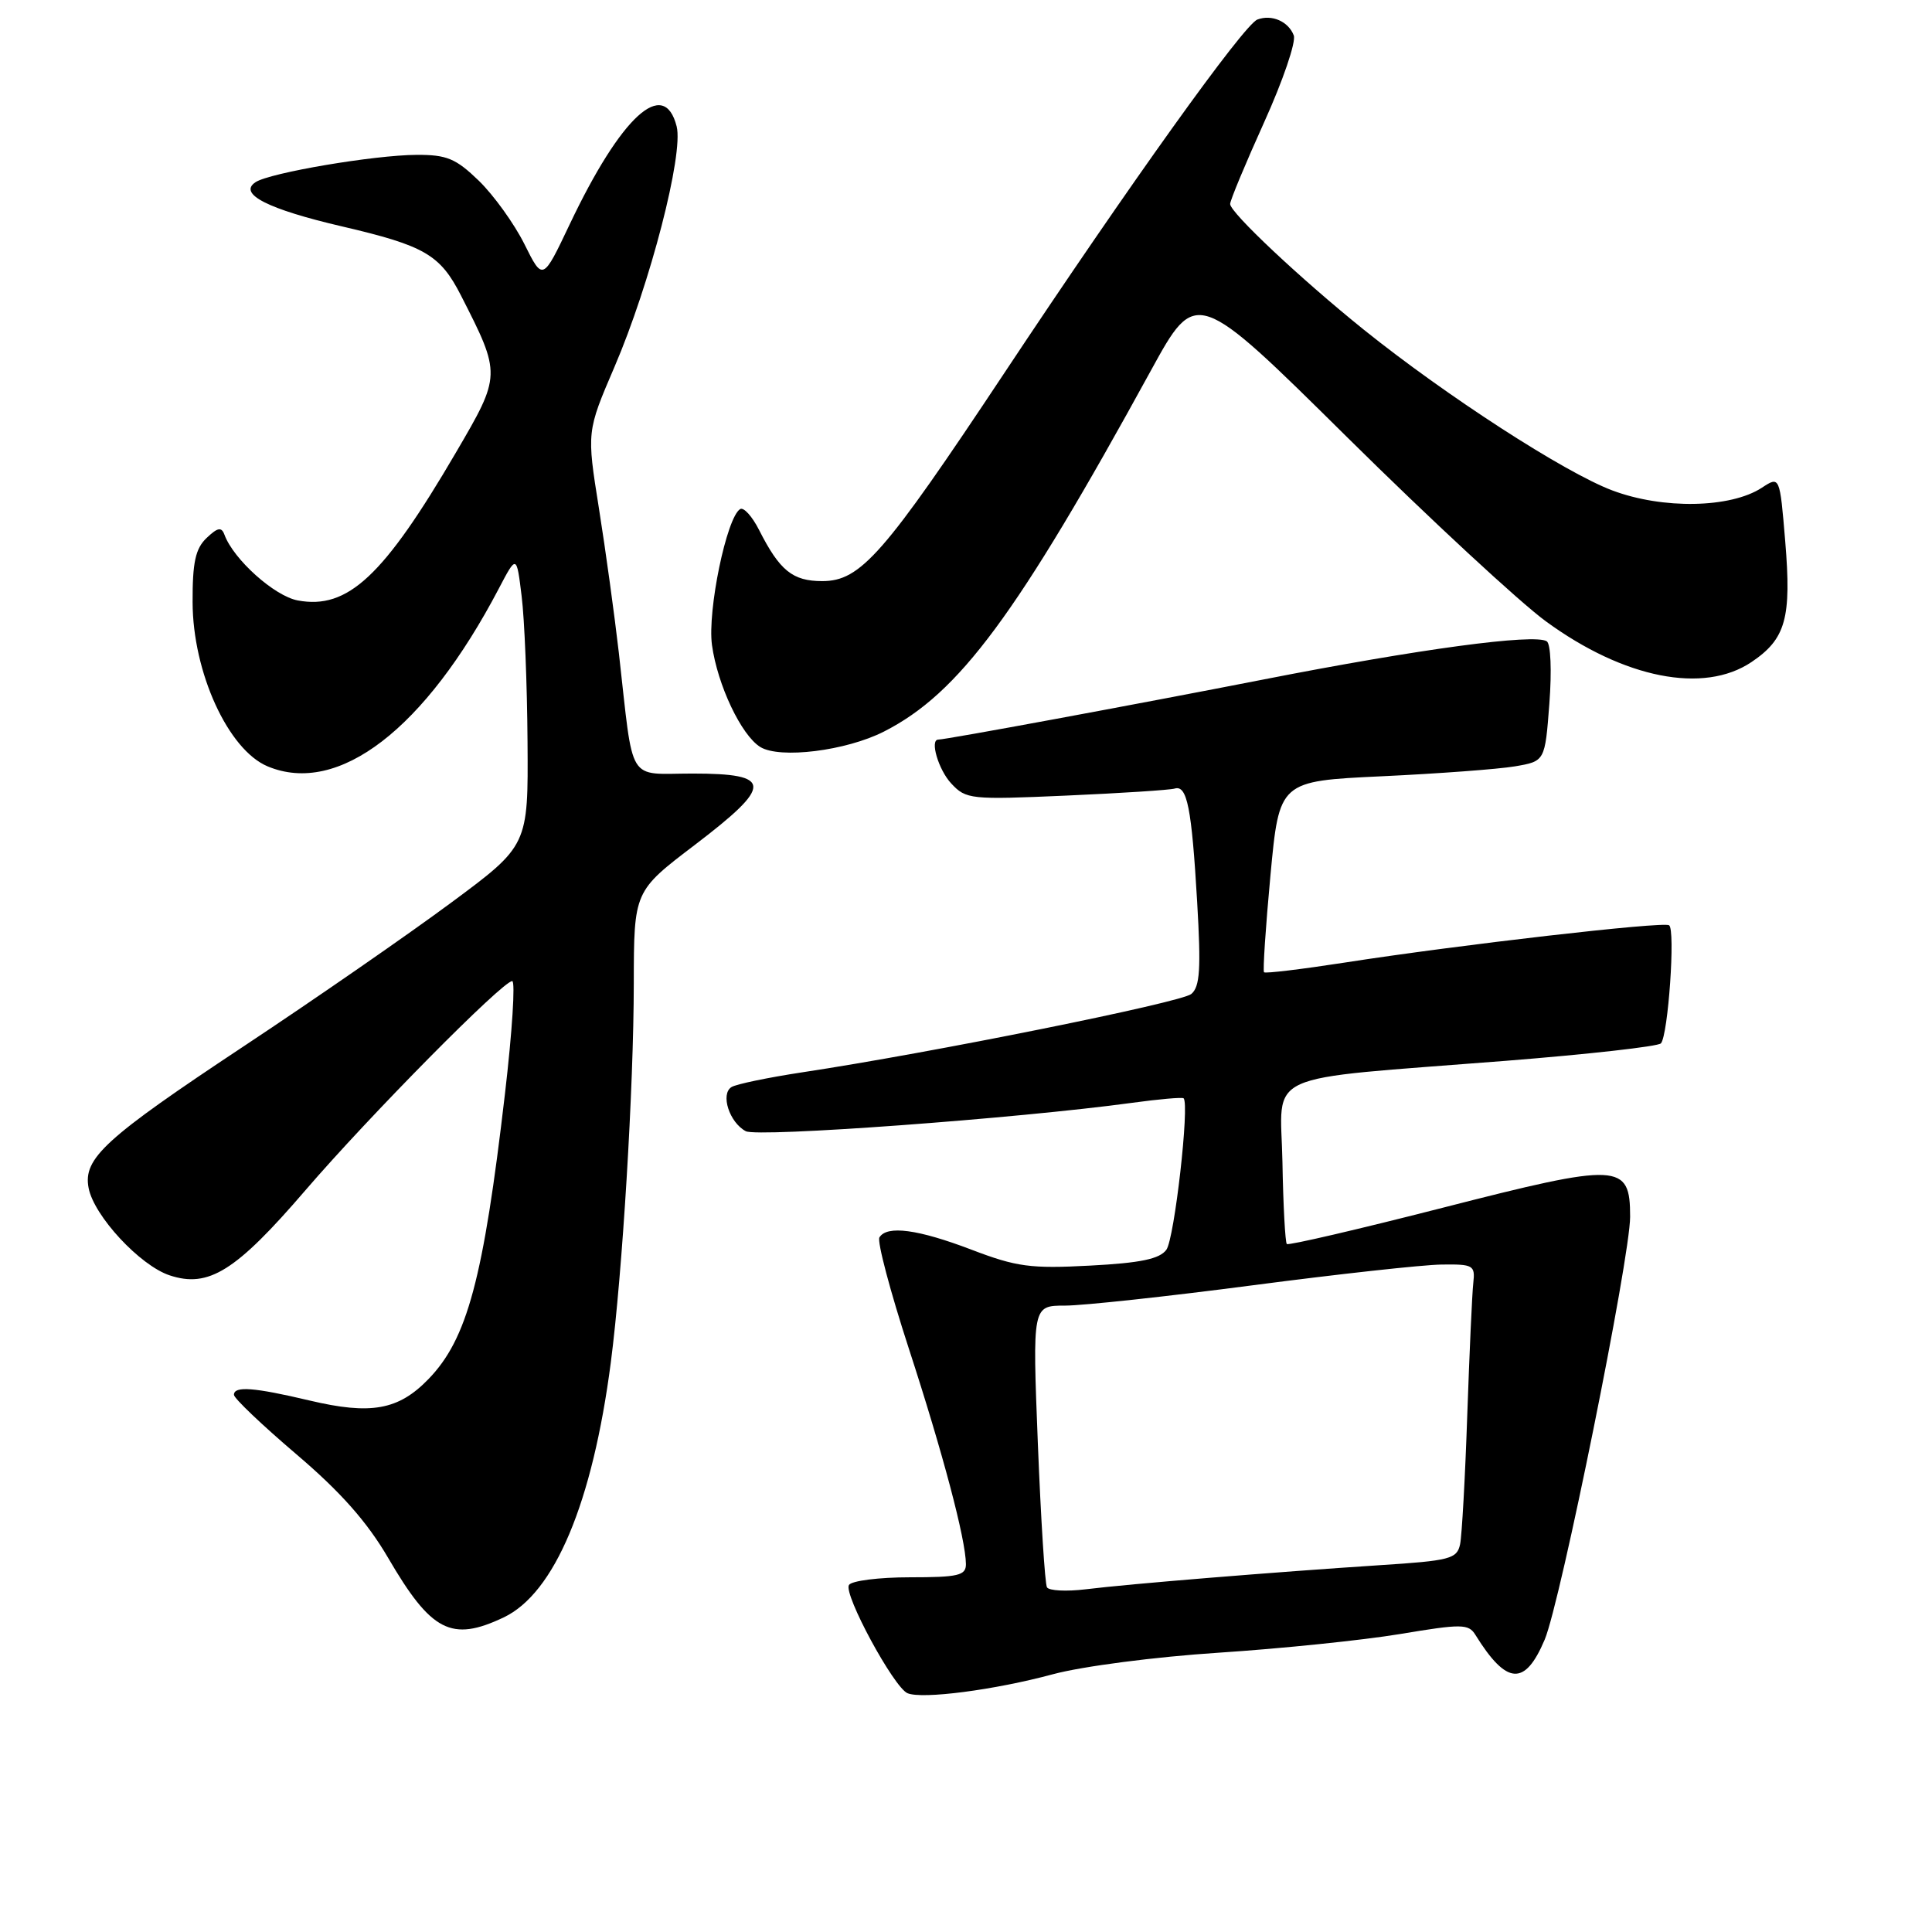<?xml version="1.0" encoding="UTF-8" standalone="no"?>
<!DOCTYPE svg PUBLIC "-//W3C//DTD SVG 1.1//EN" "http://www.w3.org/Graphics/SVG/1.1/DTD/svg11.dtd" >
<svg xmlns="http://www.w3.org/2000/svg" xmlns:xlink="http://www.w3.org/1999/xlink" version="1.1" viewBox="0 0 256 256">
 <g >
 <path fill="currentColor"
d=" M 139.50 221.85 C 143.44 220.79 153.07 219.54 161.50 218.99 C 169.75 218.45 180.55 217.34 185.50 216.52 C 193.70 215.15 194.59 215.16 195.50 216.63 C 199.64 223.30 202.06 223.46 204.68 217.26 C 206.79 212.25 216.00 166.66 216.00 161.23 C 216.00 154.08 214.65 154.02 191.14 160.04 C 180.00 162.89 170.72 165.05 170.51 164.84 C 170.30 164.63 170.03 159.74 169.93 153.98 C 169.70 141.76 166.62 143.16 199.45 140.57 C 210.43 139.70 219.71 138.66 220.08 138.25 C 221.04 137.17 222.02 123.13 221.16 122.60 C 220.33 122.09 193.25 125.20 178.16 127.55 C 172.47 128.43 167.67 129.01 167.49 128.83 C 167.32 128.65 167.70 122.88 168.34 116.00 C 169.51 103.50 169.51 103.50 183.10 102.86 C 190.58 102.51 198.50 101.92 200.71 101.55 C 204.72 100.87 204.72 100.87 205.30 93.21 C 205.63 88.84 205.48 85.30 204.95 84.97 C 203.29 83.94 188.00 86.00 167.50 90.02 C 150.27 93.39 125.34 98.00 124.33 98.00 C 123.17 98.00 124.35 102.00 126.04 103.81 C 128.00 105.92 128.60 105.98 141.29 105.42 C 148.56 105.10 155.02 104.68 155.65 104.49 C 157.30 103.99 157.90 107.02 158.63 119.51 C 159.15 128.41 159.00 130.75 157.85 131.71 C 156.49 132.84 123.35 139.52 106.29 142.09 C 101.77 142.78 97.56 143.65 96.93 144.04 C 95.43 144.97 96.65 148.74 98.82 149.89 C 100.41 150.73 134.76 148.21 150.00 146.13 C 153.57 145.64 156.65 145.37 156.83 145.53 C 157.65 146.26 155.62 164.14 154.55 165.60 C 153.65 166.82 151.14 167.35 144.43 167.70 C 136.55 168.12 134.70 167.87 128.73 165.59 C 121.65 162.89 117.53 162.33 116.53 163.96 C 116.20 164.49 117.96 171.12 120.43 178.71 C 124.92 192.49 127.96 203.95 127.99 207.25 C 128.00 208.76 126.98 209.00 120.56 209.00 C 116.47 209.00 112.83 209.46 112.49 210.02 C 111.74 211.23 118.44 223.60 120.25 224.36 C 122.20 225.18 131.80 223.93 139.50 221.85 Z  M 66.73 214.32 C 73.48 211.12 78.52 199.13 80.94 180.50 C 82.48 168.61 83.97 144.15 83.98 130.29 C 84.00 118.09 84.00 118.09 92.06 111.96 C 102.47 104.03 102.43 102.50 91.77 102.50 C 82.98 102.50 84.00 104.16 82.00 86.50 C 81.43 81.55 80.25 72.93 79.36 67.35 C 77.74 57.19 77.74 57.19 81.42 48.62 C 86.15 37.61 90.59 20.43 89.66 16.75 C 87.99 10.17 82.29 15.40 75.48 29.74 C 71.92 37.24 71.92 37.24 69.48 32.33 C 68.13 29.63 65.42 25.87 63.46 23.96 C 60.40 21.00 59.21 20.50 55.19 20.52 C 49.55 20.55 35.76 22.89 33.86 24.14 C 31.51 25.69 35.47 27.71 45.36 30.01 C 56.28 32.56 58.32 33.74 61.09 39.17 C 66.42 49.63 66.42 49.70 60.42 59.95 C 50.83 76.36 46.08 80.80 39.45 79.56 C 36.36 78.98 30.94 74.12 29.74 70.85 C 29.35 69.79 28.84 69.89 27.37 71.29 C 25.90 72.69 25.50 74.52 25.52 79.79 C 25.54 89.10 30.24 99.37 35.47 101.55 C 44.83 105.46 56.32 96.63 66.09 78.00 C 68.45 73.50 68.45 73.50 69.12 79.00 C 69.50 82.03 69.85 90.70 69.90 98.27 C 70.00 112.04 70.00 112.04 59.75 119.63 C 54.11 123.81 41.77 132.36 32.32 138.62 C 13.87 150.85 10.99 153.49 11.74 157.41 C 12.44 161.11 18.56 167.70 22.48 168.99 C 27.64 170.70 31.25 168.44 40.45 157.74 C 48.99 147.81 66.60 130.00 67.87 130.00 C 68.30 130.00 67.87 136.72 66.91 144.93 C 64.05 169.48 61.92 177.43 56.77 182.74 C 52.79 186.85 49.15 187.50 41.00 185.57 C 33.65 183.83 31.00 183.63 31.00 184.82 C 31.00 185.28 34.71 188.81 39.25 192.68 C 45.13 197.68 48.63 201.64 51.42 206.41 C 57.14 216.22 59.82 217.60 66.73 214.32 Z  M 117.12 96.94 C 127.09 91.87 134.72 81.55 152.50 49.10 C 158.50 38.15 158.50 38.15 178.50 57.93 C 189.50 68.81 201.36 79.79 204.85 82.34 C 215.20 89.90 225.75 91.99 232.09 87.72 C 236.63 84.66 237.40 81.91 236.55 71.71 C 235.83 63.07 235.83 63.07 233.45 64.63 C 229.30 67.34 220.31 67.50 213.63 64.98 C 207.29 62.59 191.63 52.45 180.73 43.70 C 172.32 36.93 163.00 28.17 163.00 27.03 C 163.00 26.55 165.03 21.68 167.51 16.19 C 169.99 10.71 171.76 5.53 171.43 4.69 C 170.72 2.83 168.50 1.87 166.61 2.59 C 164.80 3.29 149.61 24.50 133.03 49.50 C 117.10 73.50 114.04 77.00 108.95 77.00 C 105.02 77.00 103.31 75.61 100.58 70.22 C 99.66 68.41 98.54 67.17 98.07 67.46 C 96.28 68.56 93.72 80.93 94.34 85.47 C 95.07 90.76 98.22 97.42 100.74 98.98 C 103.34 100.58 112.11 99.49 117.12 96.94 Z  M 138.73 210.33 C 138.46 209.87 137.92 201.29 137.52 191.25 C 136.80 173.00 136.80 173.00 141.12 173.00 C 143.49 173.00 154.68 171.79 165.97 170.31 C 177.26 168.83 188.53 167.59 191.00 167.56 C 195.22 167.50 195.48 167.65 195.22 170.00 C 195.06 171.38 194.71 179.25 194.42 187.50 C 194.14 195.75 193.71 203.45 193.47 204.62 C 193.06 206.56 192.15 206.80 182.76 207.40 C 168.99 208.30 149.57 209.88 143.86 210.59 C 141.30 210.90 139.00 210.78 138.73 210.33 Z "/>
</g>
</svg>